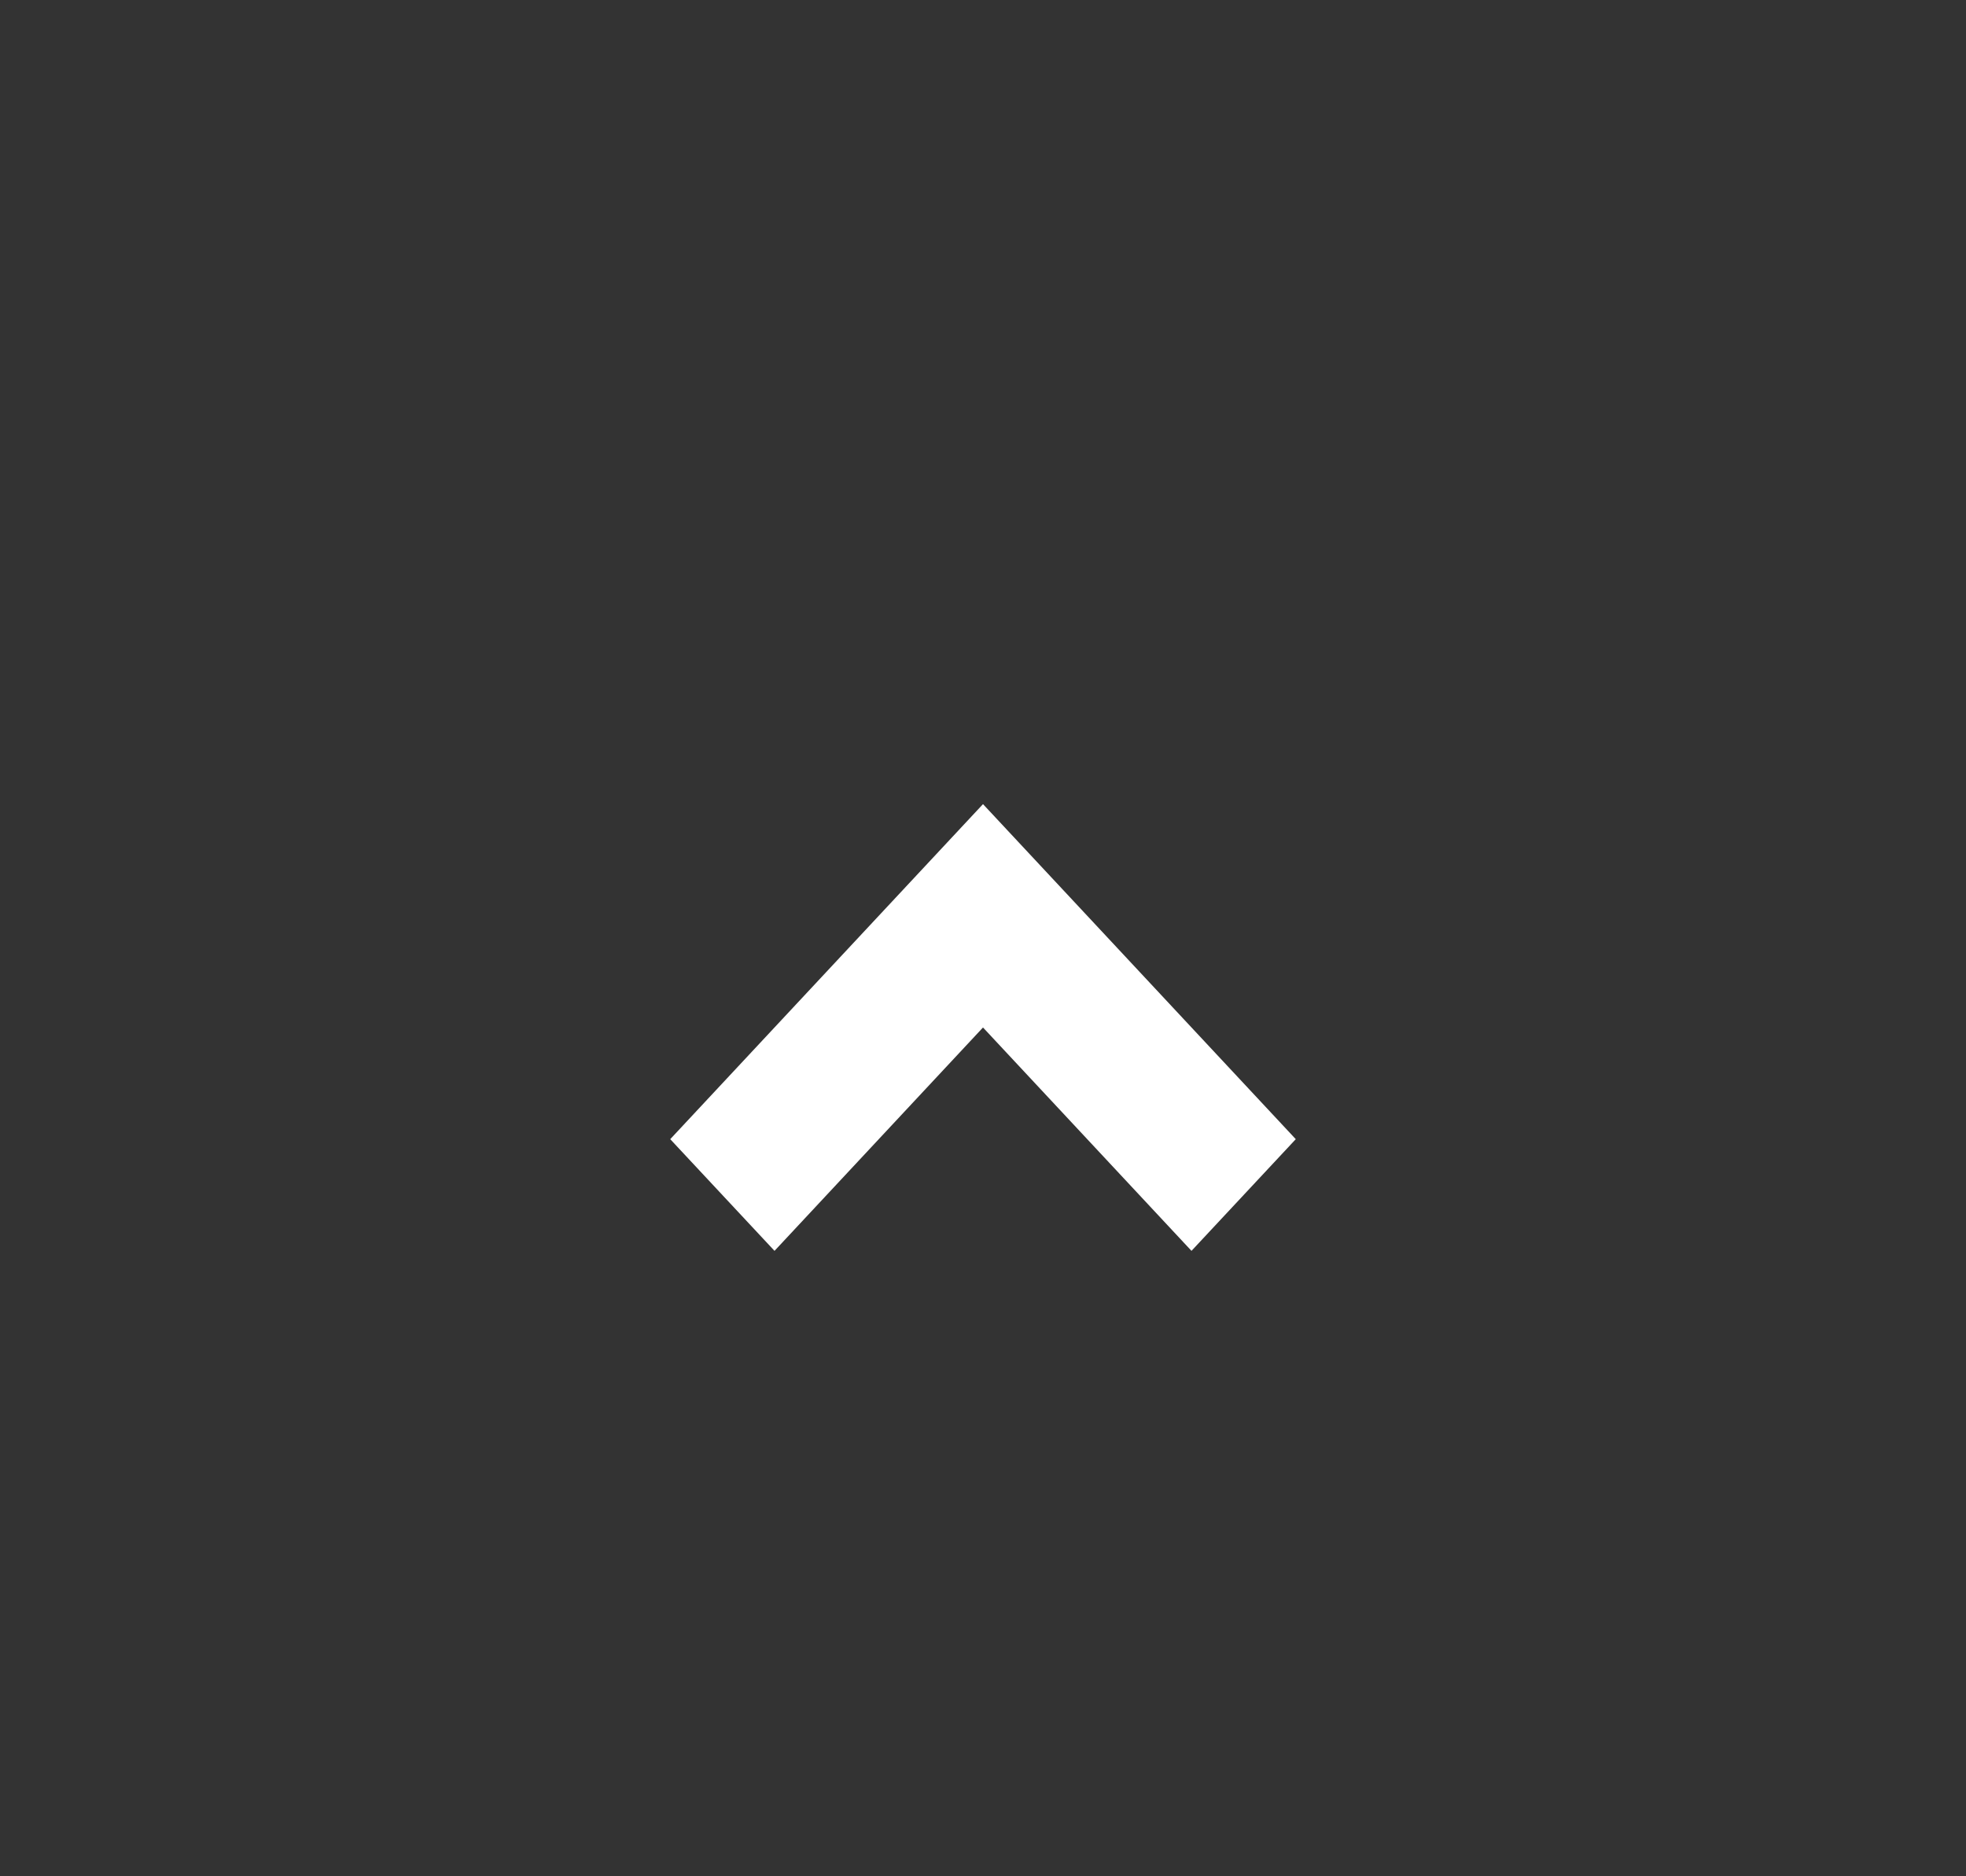 <svg width="22" height="21" viewBox="0 0 22 21" fill="none" xmlns="http://www.w3.org/2000/svg">
<rect x="0" y="0" width="22" height="21" fill="#333333" stroke="none"/>
<g clip-path="url(#clip0_1_3605)">
<path d="M11 9L7.5 12.75L8.667 14L11 11.5L13.333 14L14.5 12.75L11 9Z" fill="white"/>
</g>
<defs>
<clipPath id="clip0_1_3605">
<rect width="21" height="21" fill="white" transform="matrix(1 0 0 -1 0.5 21)"/>
</clipPath>
</defs>
</svg>
